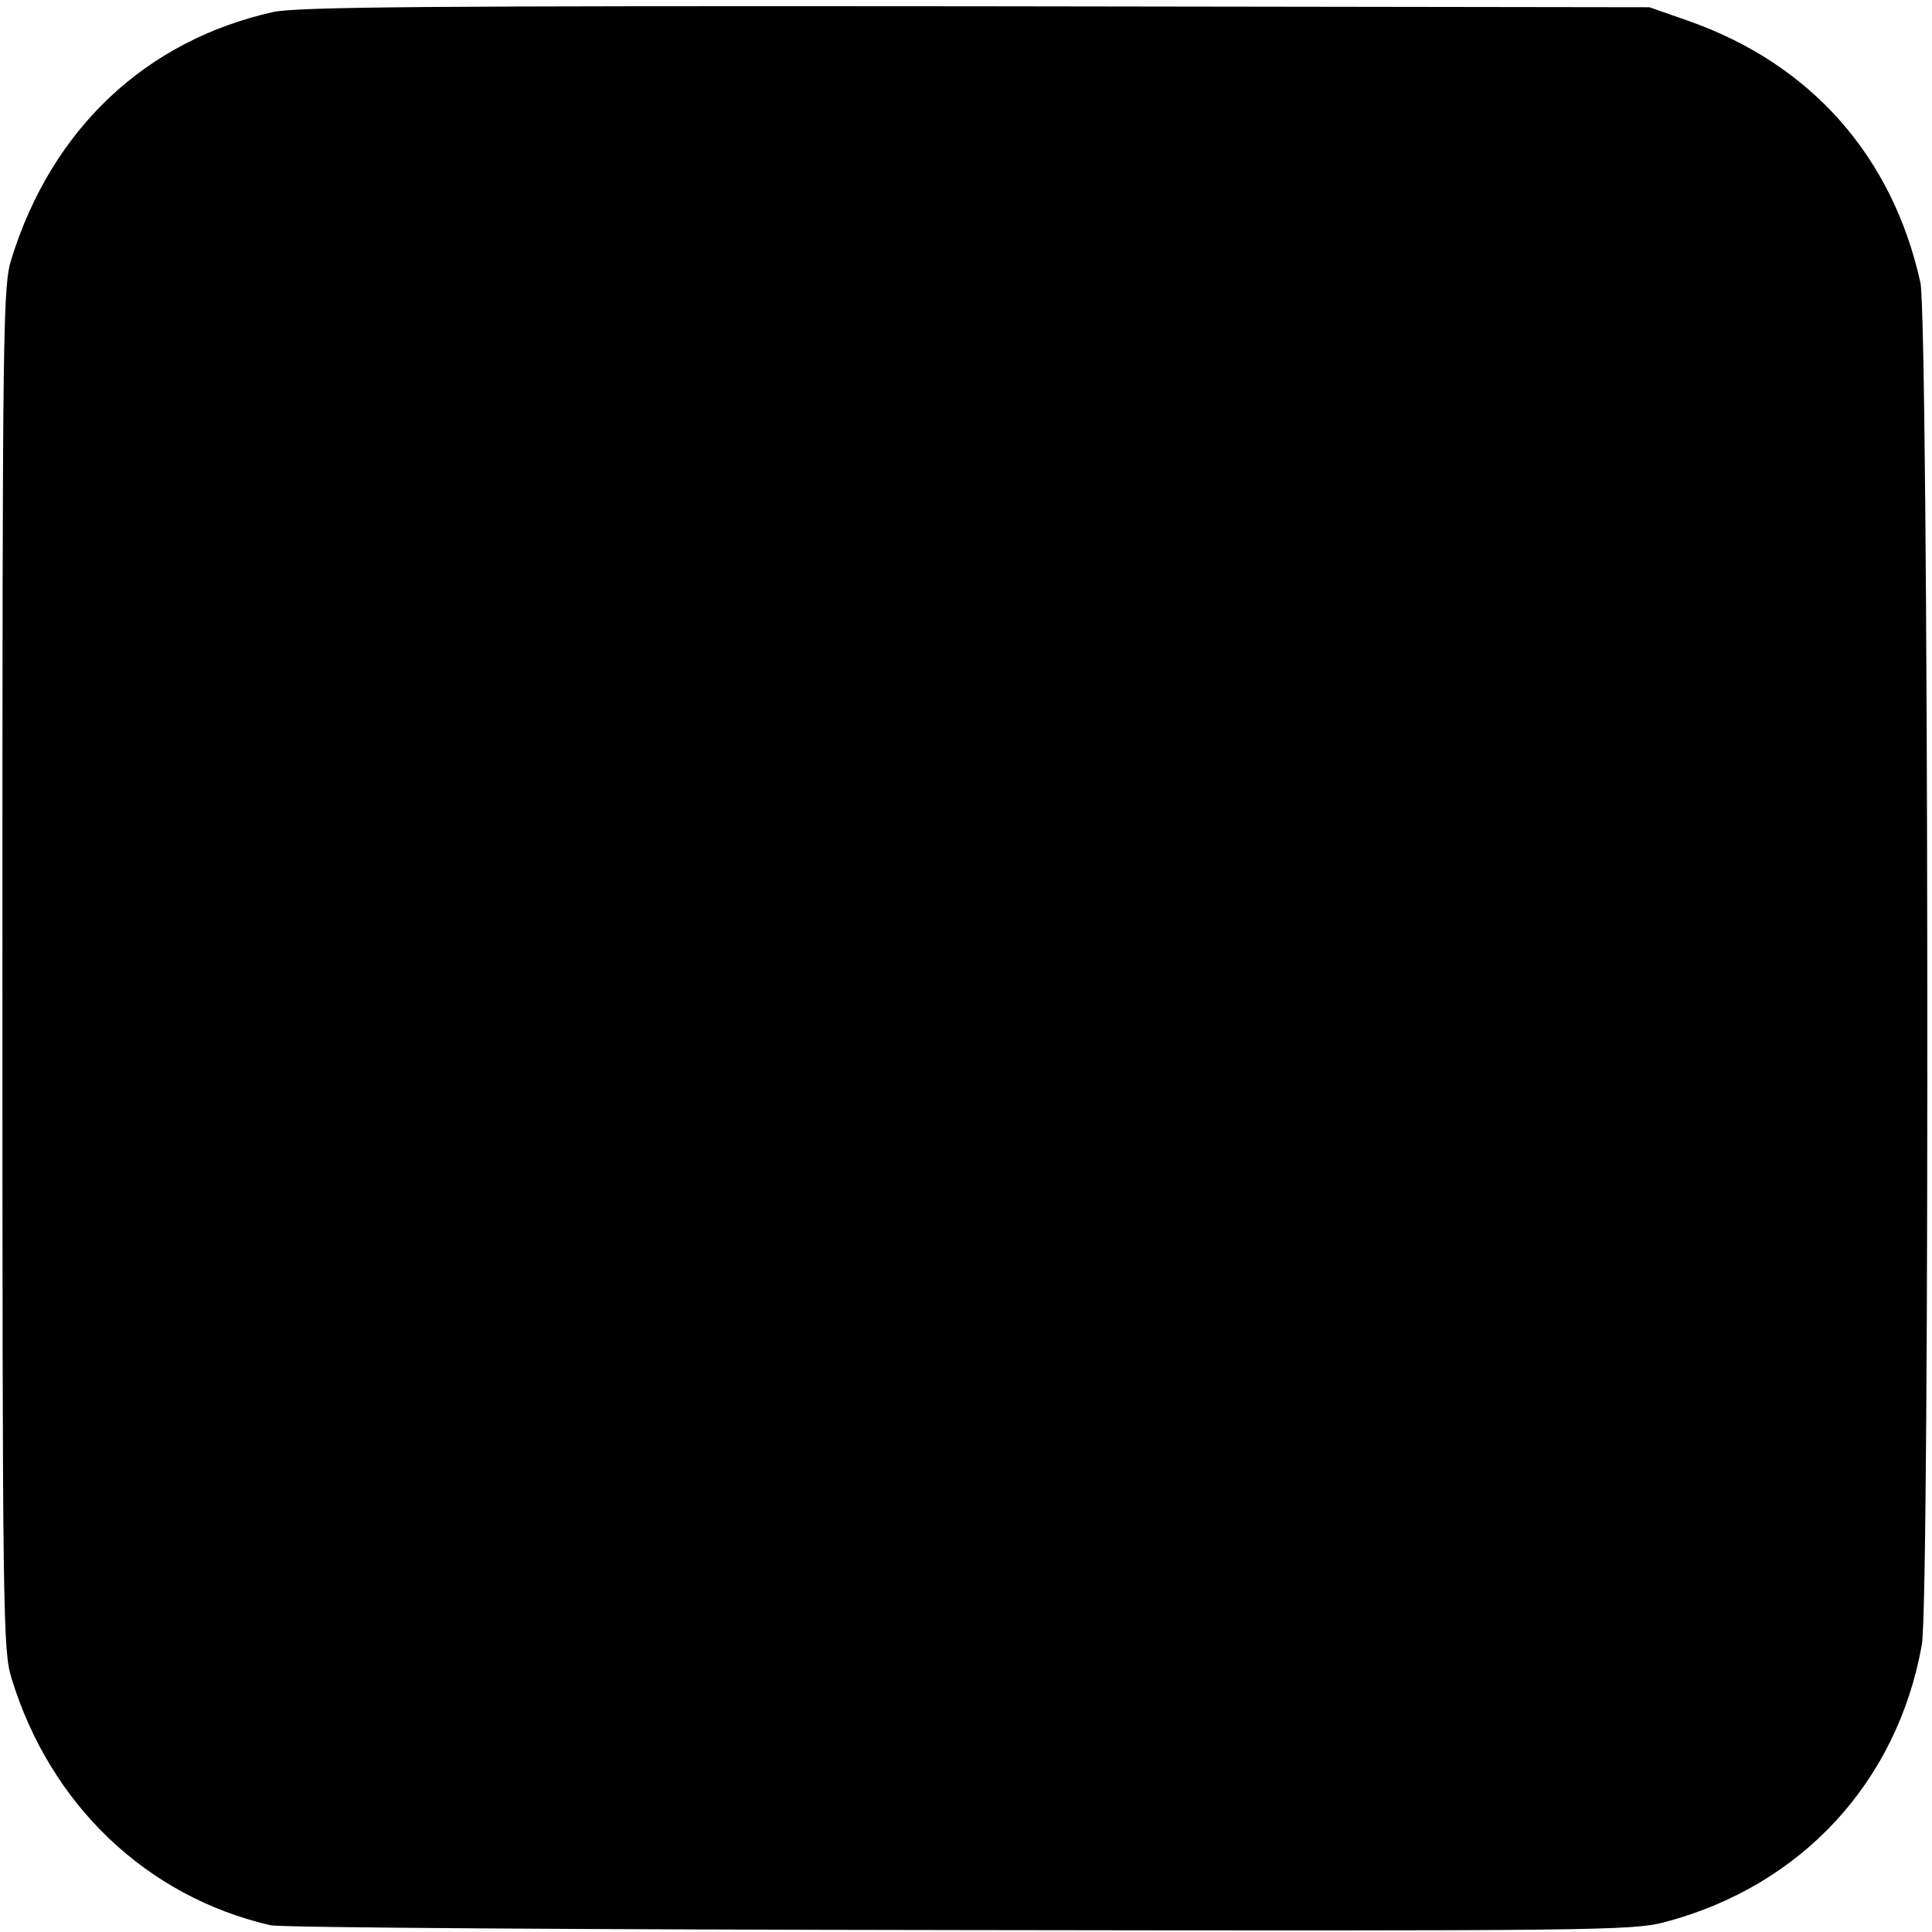 <?xml version="1.0" standalone="no"?>
<!DOCTYPE svg PUBLIC "-//W3C//DTD SVG 20010904//EN"
 "http://www.w3.org/TR/2001/REC-SVG-20010904/DTD/svg10.dtd">
<svg version="1.0" xmlns="http://www.w3.org/2000/svg"
 width="400pt" height="400pt" viewBox="0 0 400 400"
 preserveAspectRatio="xMidYMid meet">
<g transform="translate(0,400) scale(0.1,-0.1)"
fill="#000000" stroke="none">
<path d="M565 3975 c-263 -59 -457 -241 -541 -510 -18 -58 -19 -117 -19 -1470
0 -1345 1 -1413 19 -1470 80 -262 280 -452 536 -511 19 -5 660 -9 1425 -10
1315 -2 1394 -1 1460 16 283 74 483 289 534 575 17 95 14 2742 -3 2820 -58
262 -227 453 -481 542 l-80 28 -1395 2 c-1132 1 -1406 -1 -1455 -12z"/>
</g>
</svg>
